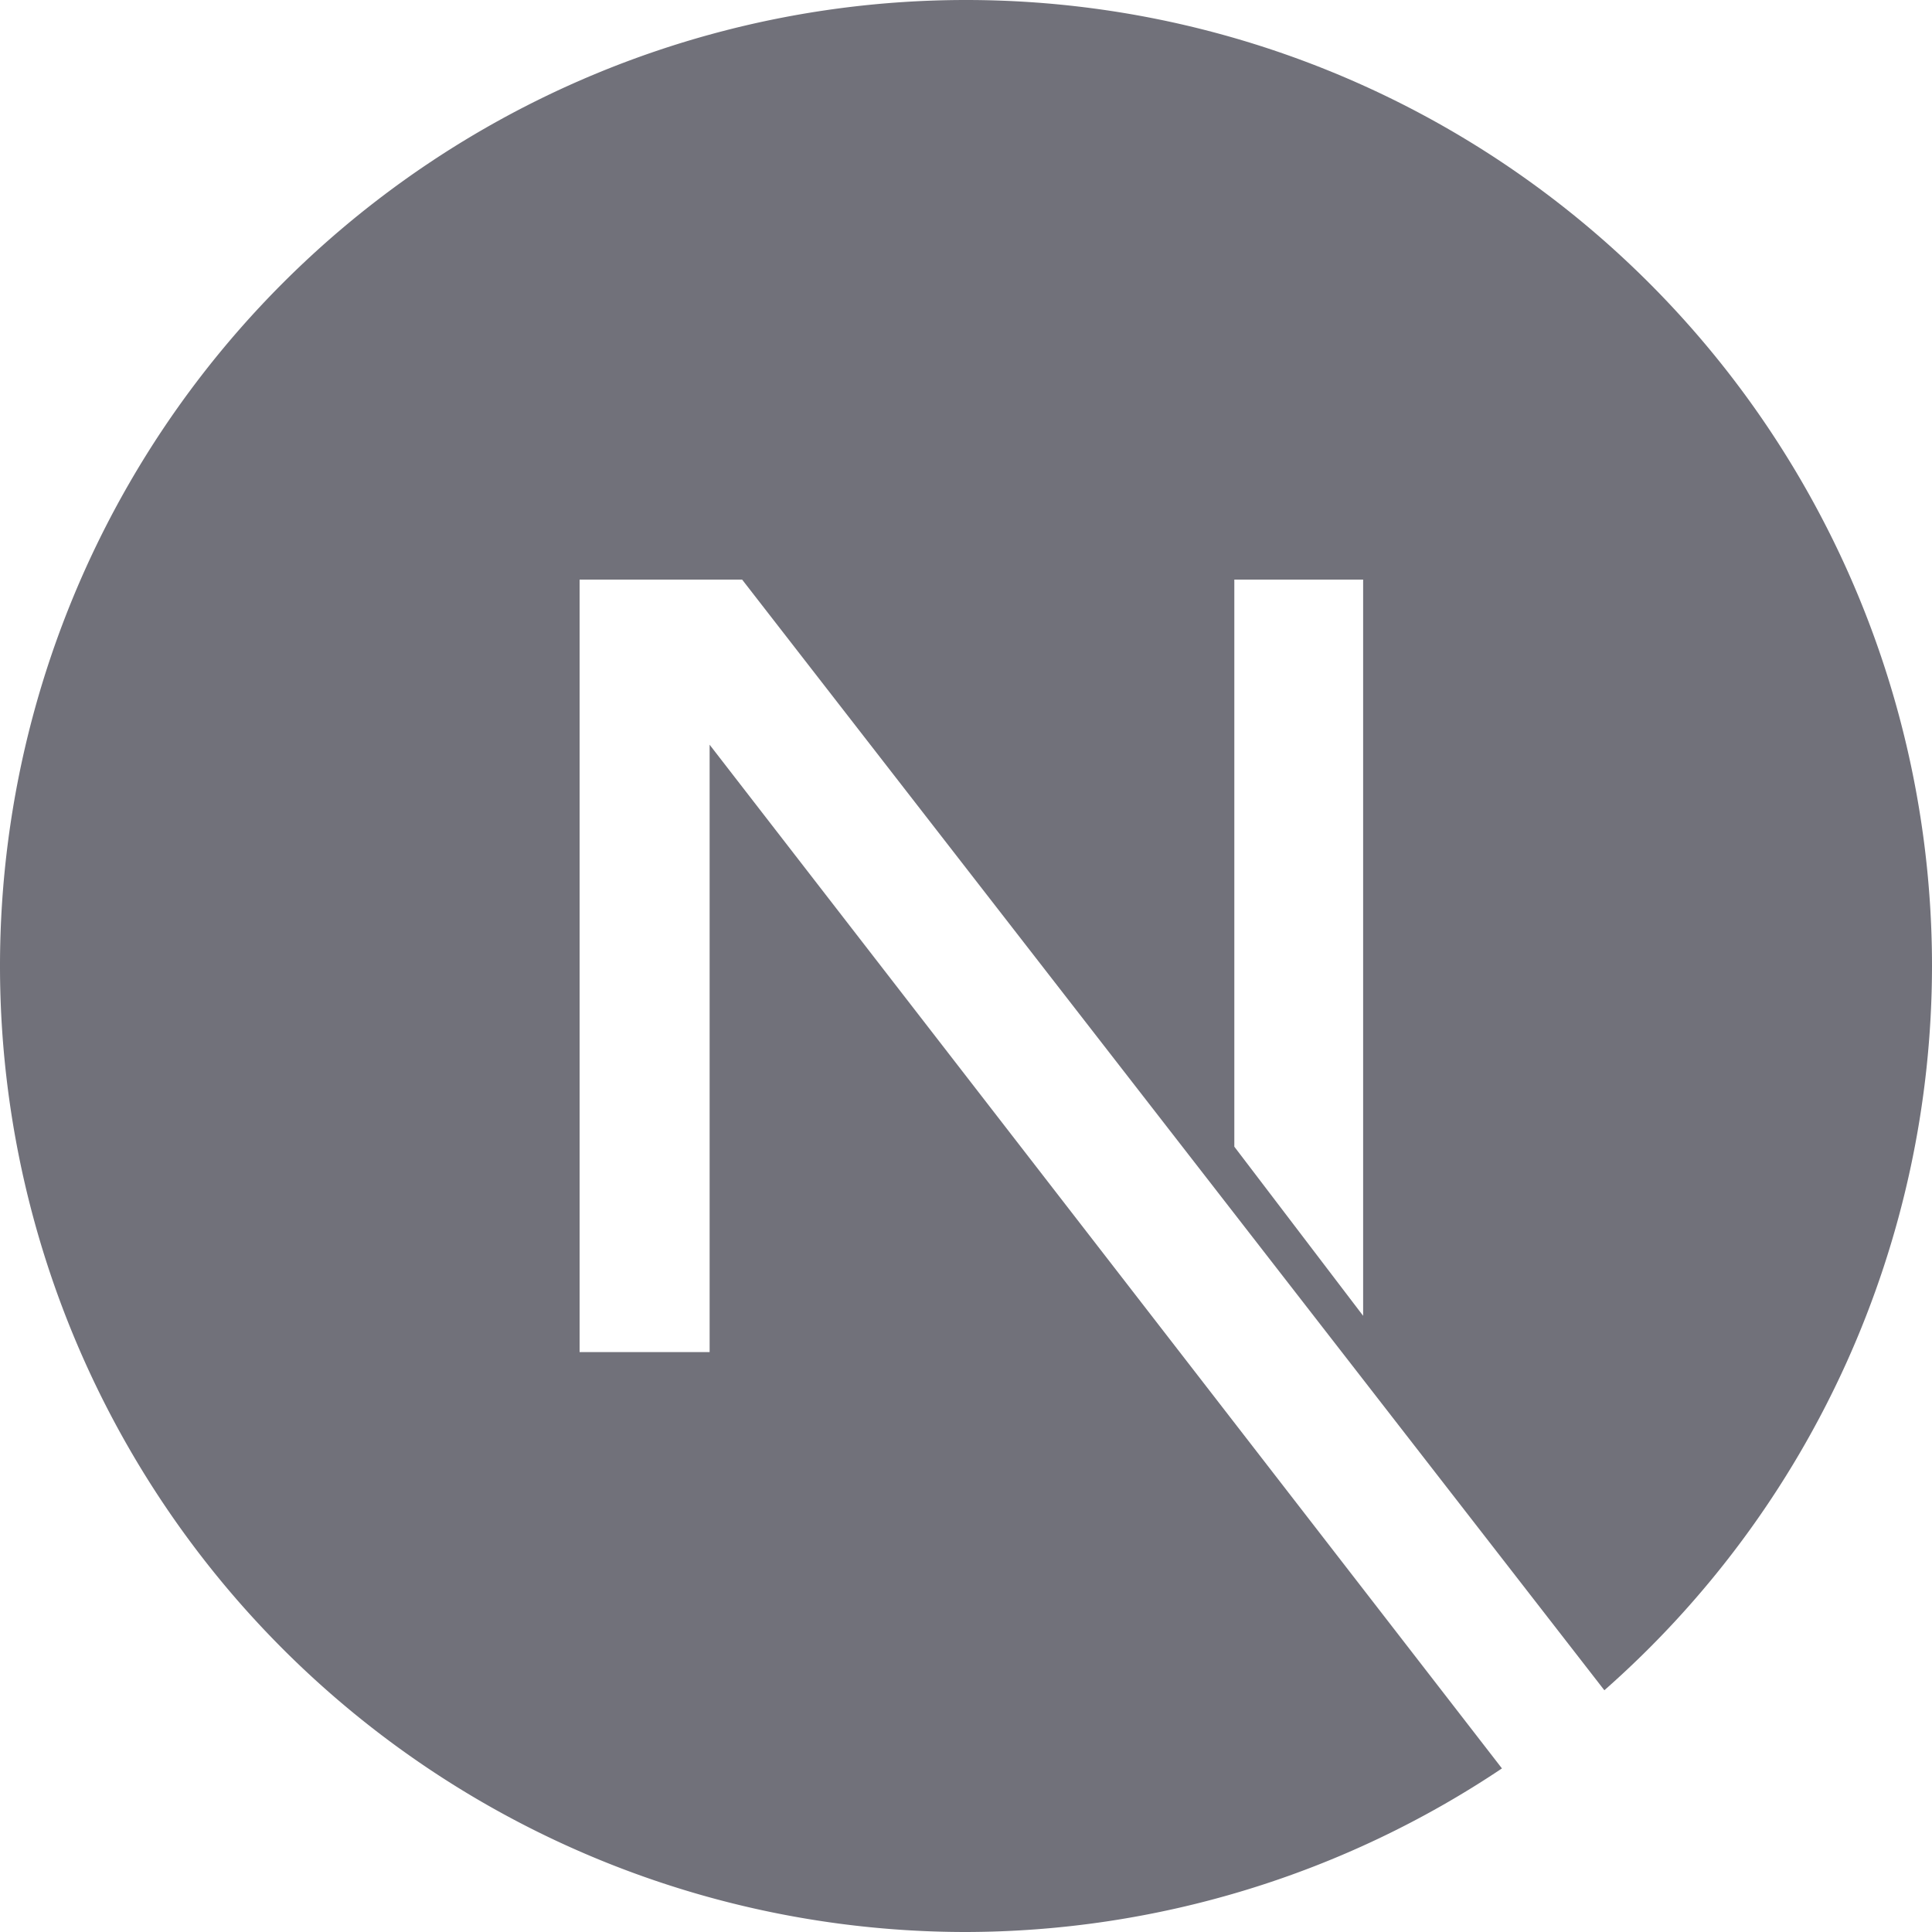 <svg xmlns="http://www.w3.org/2000/svg" fill="#71717A" viewBox="0 0 128 128"><path d="M64 0A64 64 0 0 0 0 64a64 64 0 0 0 64 64 64 64 0 0 0 35.508-10.838L47.014 49.34v40.238H38.4V38.4h10.768l57.125 73.584A64 64 0 0 0 128 64 64 64 0 0 0 64 0m17.777 38.4h8.534v48.776L81.777 75.97Zm24.18 73.92-.111.096z"/></svg>